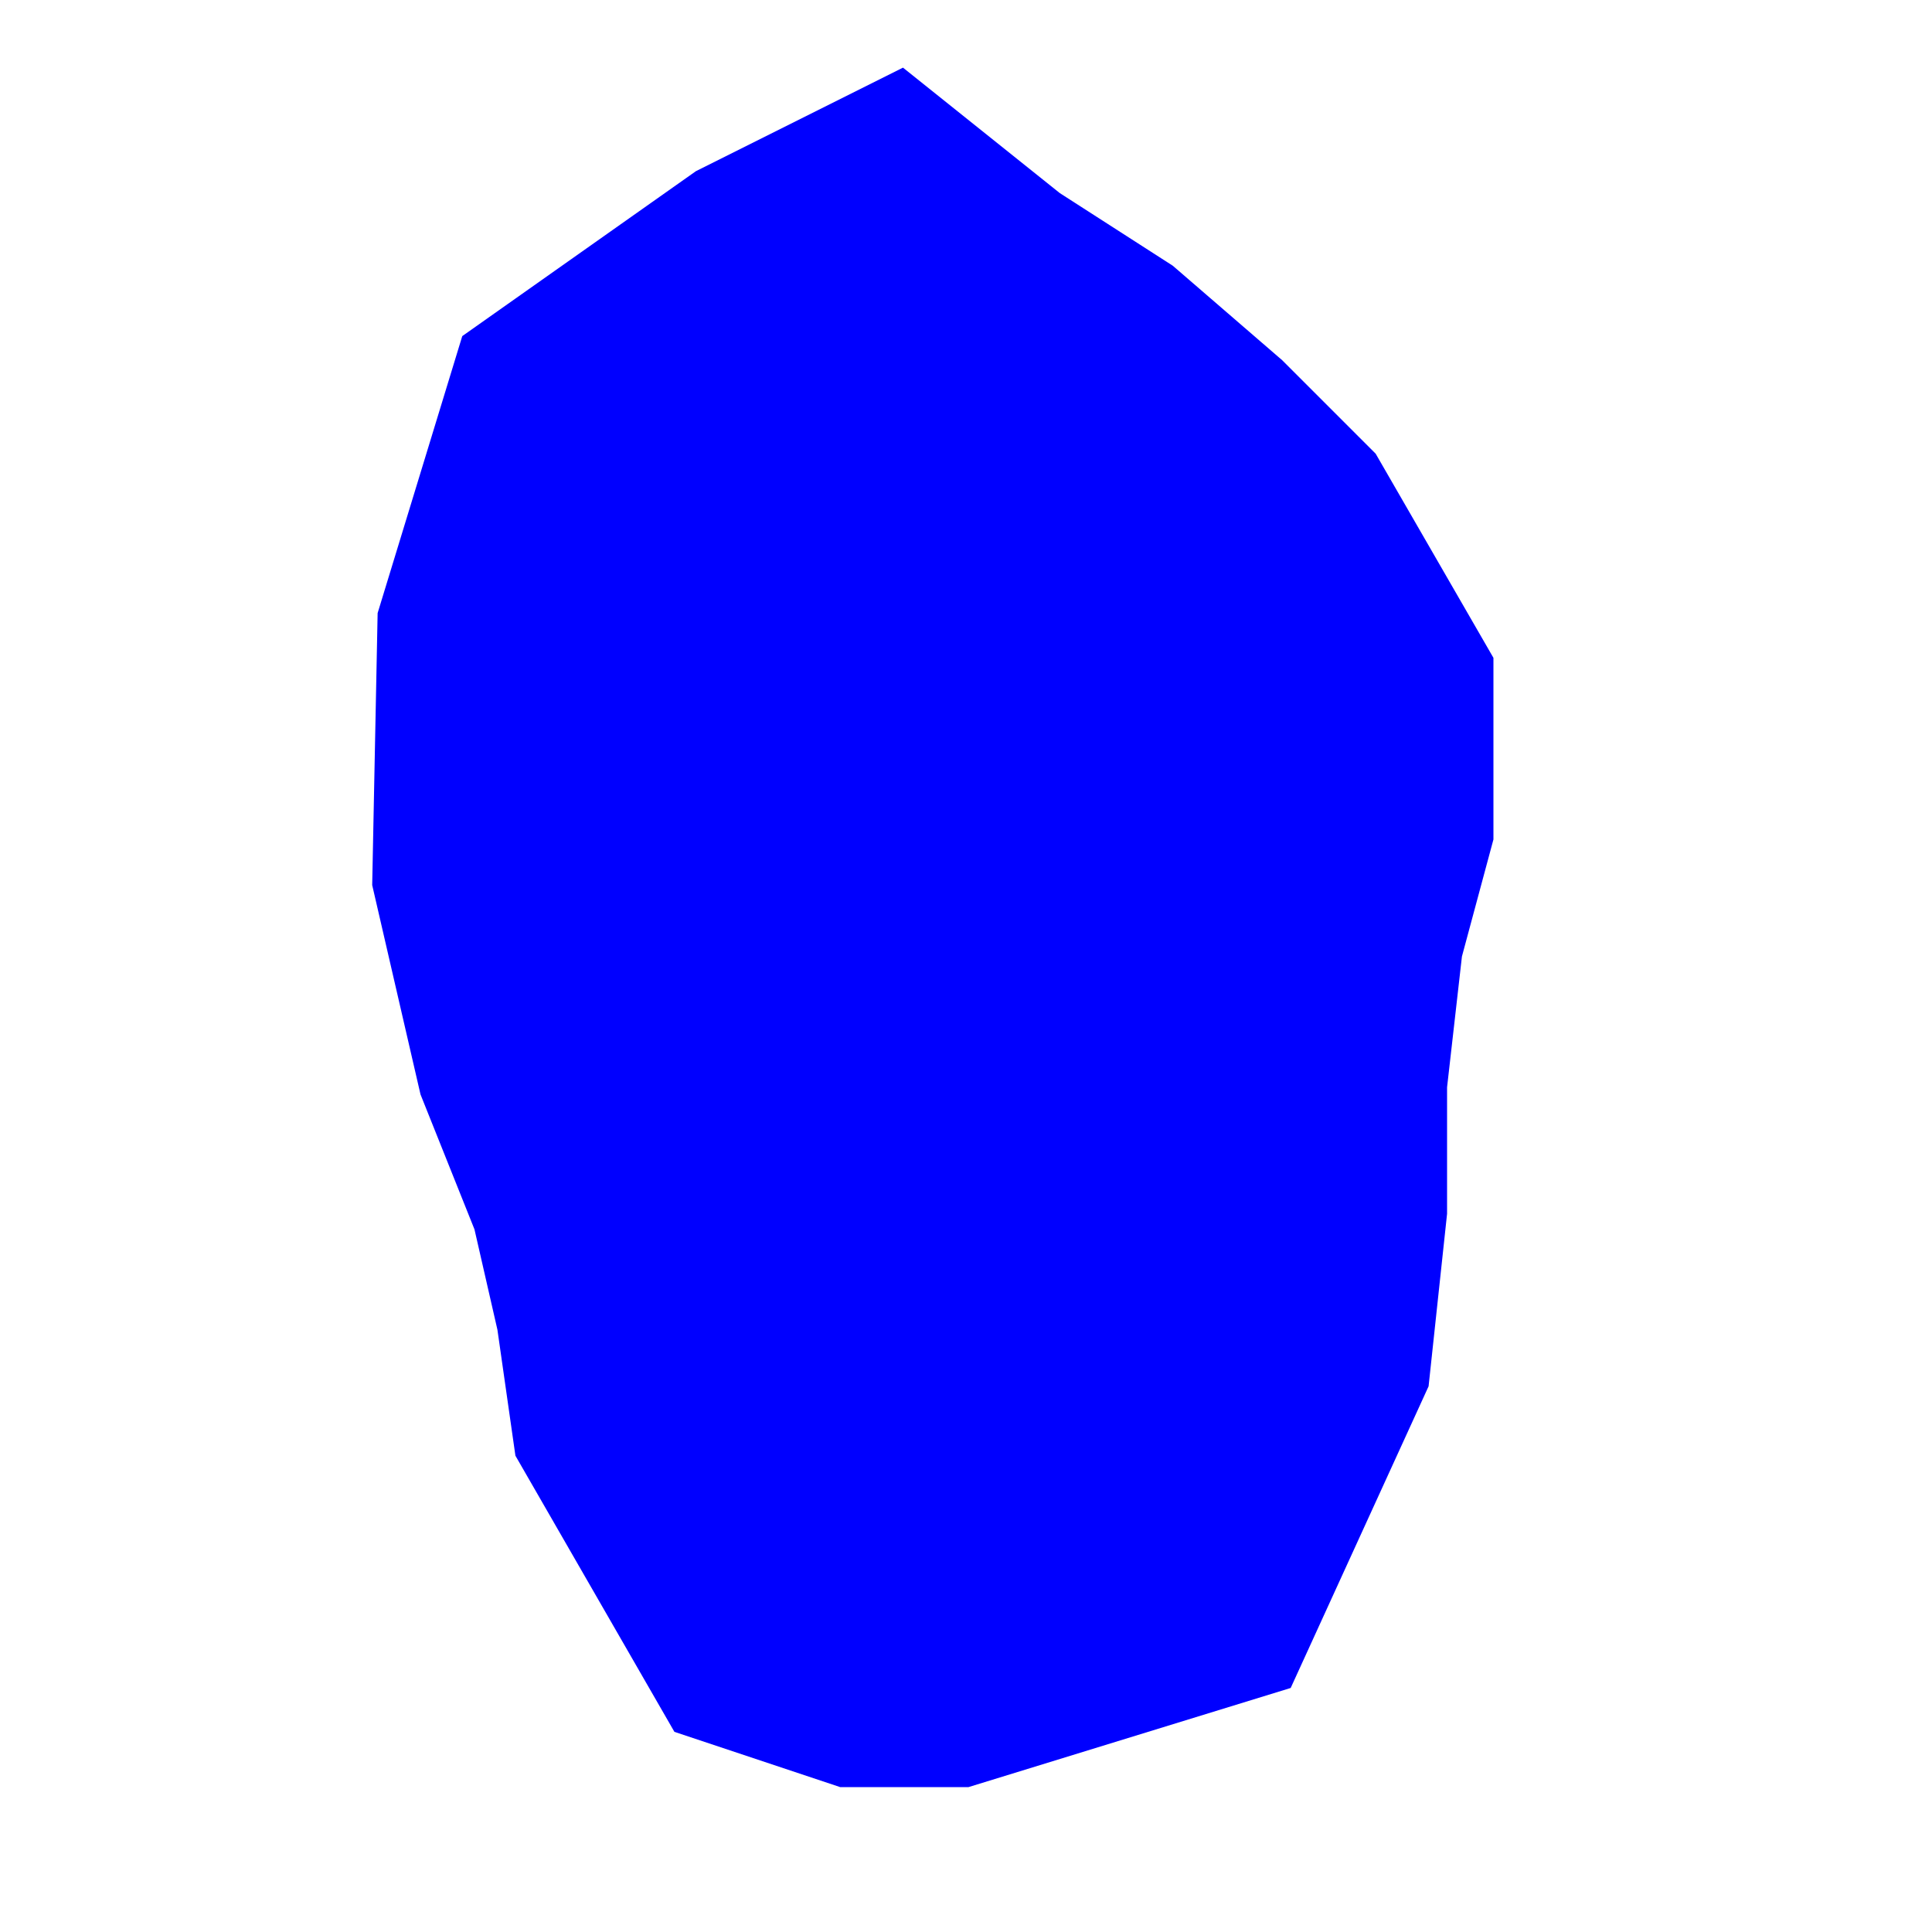 <?xml version="1.0" standalone="no"?>
<!DOCTYPE svg PUBLIC "-//W3C//DTD SVG 20001102//EN" "http://www.w3.org/TR/2000/CR-SVG-20001102/DTD/svg-20001102.dtd">
<svg xmlns="http://www.w3.org/2000/svg" width="500" x="0" y="0" height="500" id="/putrela0/mpasol/blazek/inst/qgiscvs07/plugins/grass/modules/v.overlay.and.3" >
 <rect width="100%" height="100%" fill="#808080" stroke="none"/>
 <rect width="500" x="0" y="0" height="500" style="stroke:rgb(0,0,0);stroke-width:0;fill:rgb(255,255,255);" />
 <g style="stroke:rgb(0,0,0);stroke-width:0.9;fill:none;" >
  <clipPath id="clip1" >
   <rect width="500" x="0" y="0" height="500" />
  </clipPath>
  <g style="clip-path:url(#clip1)" >
   <polygon points="279 150 294 165 309 191 309 207 302 233 297 277 297 310 294 338 278 373 239 385 230 385 227 384 208 351 205 330 197 295 183 260 174 221 175 171 186 135 220 111 224 109 229 113 257 131 279 150" style="stroke:rgb(0,0,0);stroke-width:0;fill:rgb(170,255,255);" />
   <polygon points="279 150 294 165 309 191 309 207 302 233 297 277 297 310 294 338 278 373 239 385 230 385 227 384 208 351 205 330 197 295 183 260 174 221 175 171 186 135 220 111 224 109 229 113 257 131 279 150" style="stroke:rgb(0,0,255);stroke-width:155;fill:none;" />
  </g>
 </g>
</svg>
